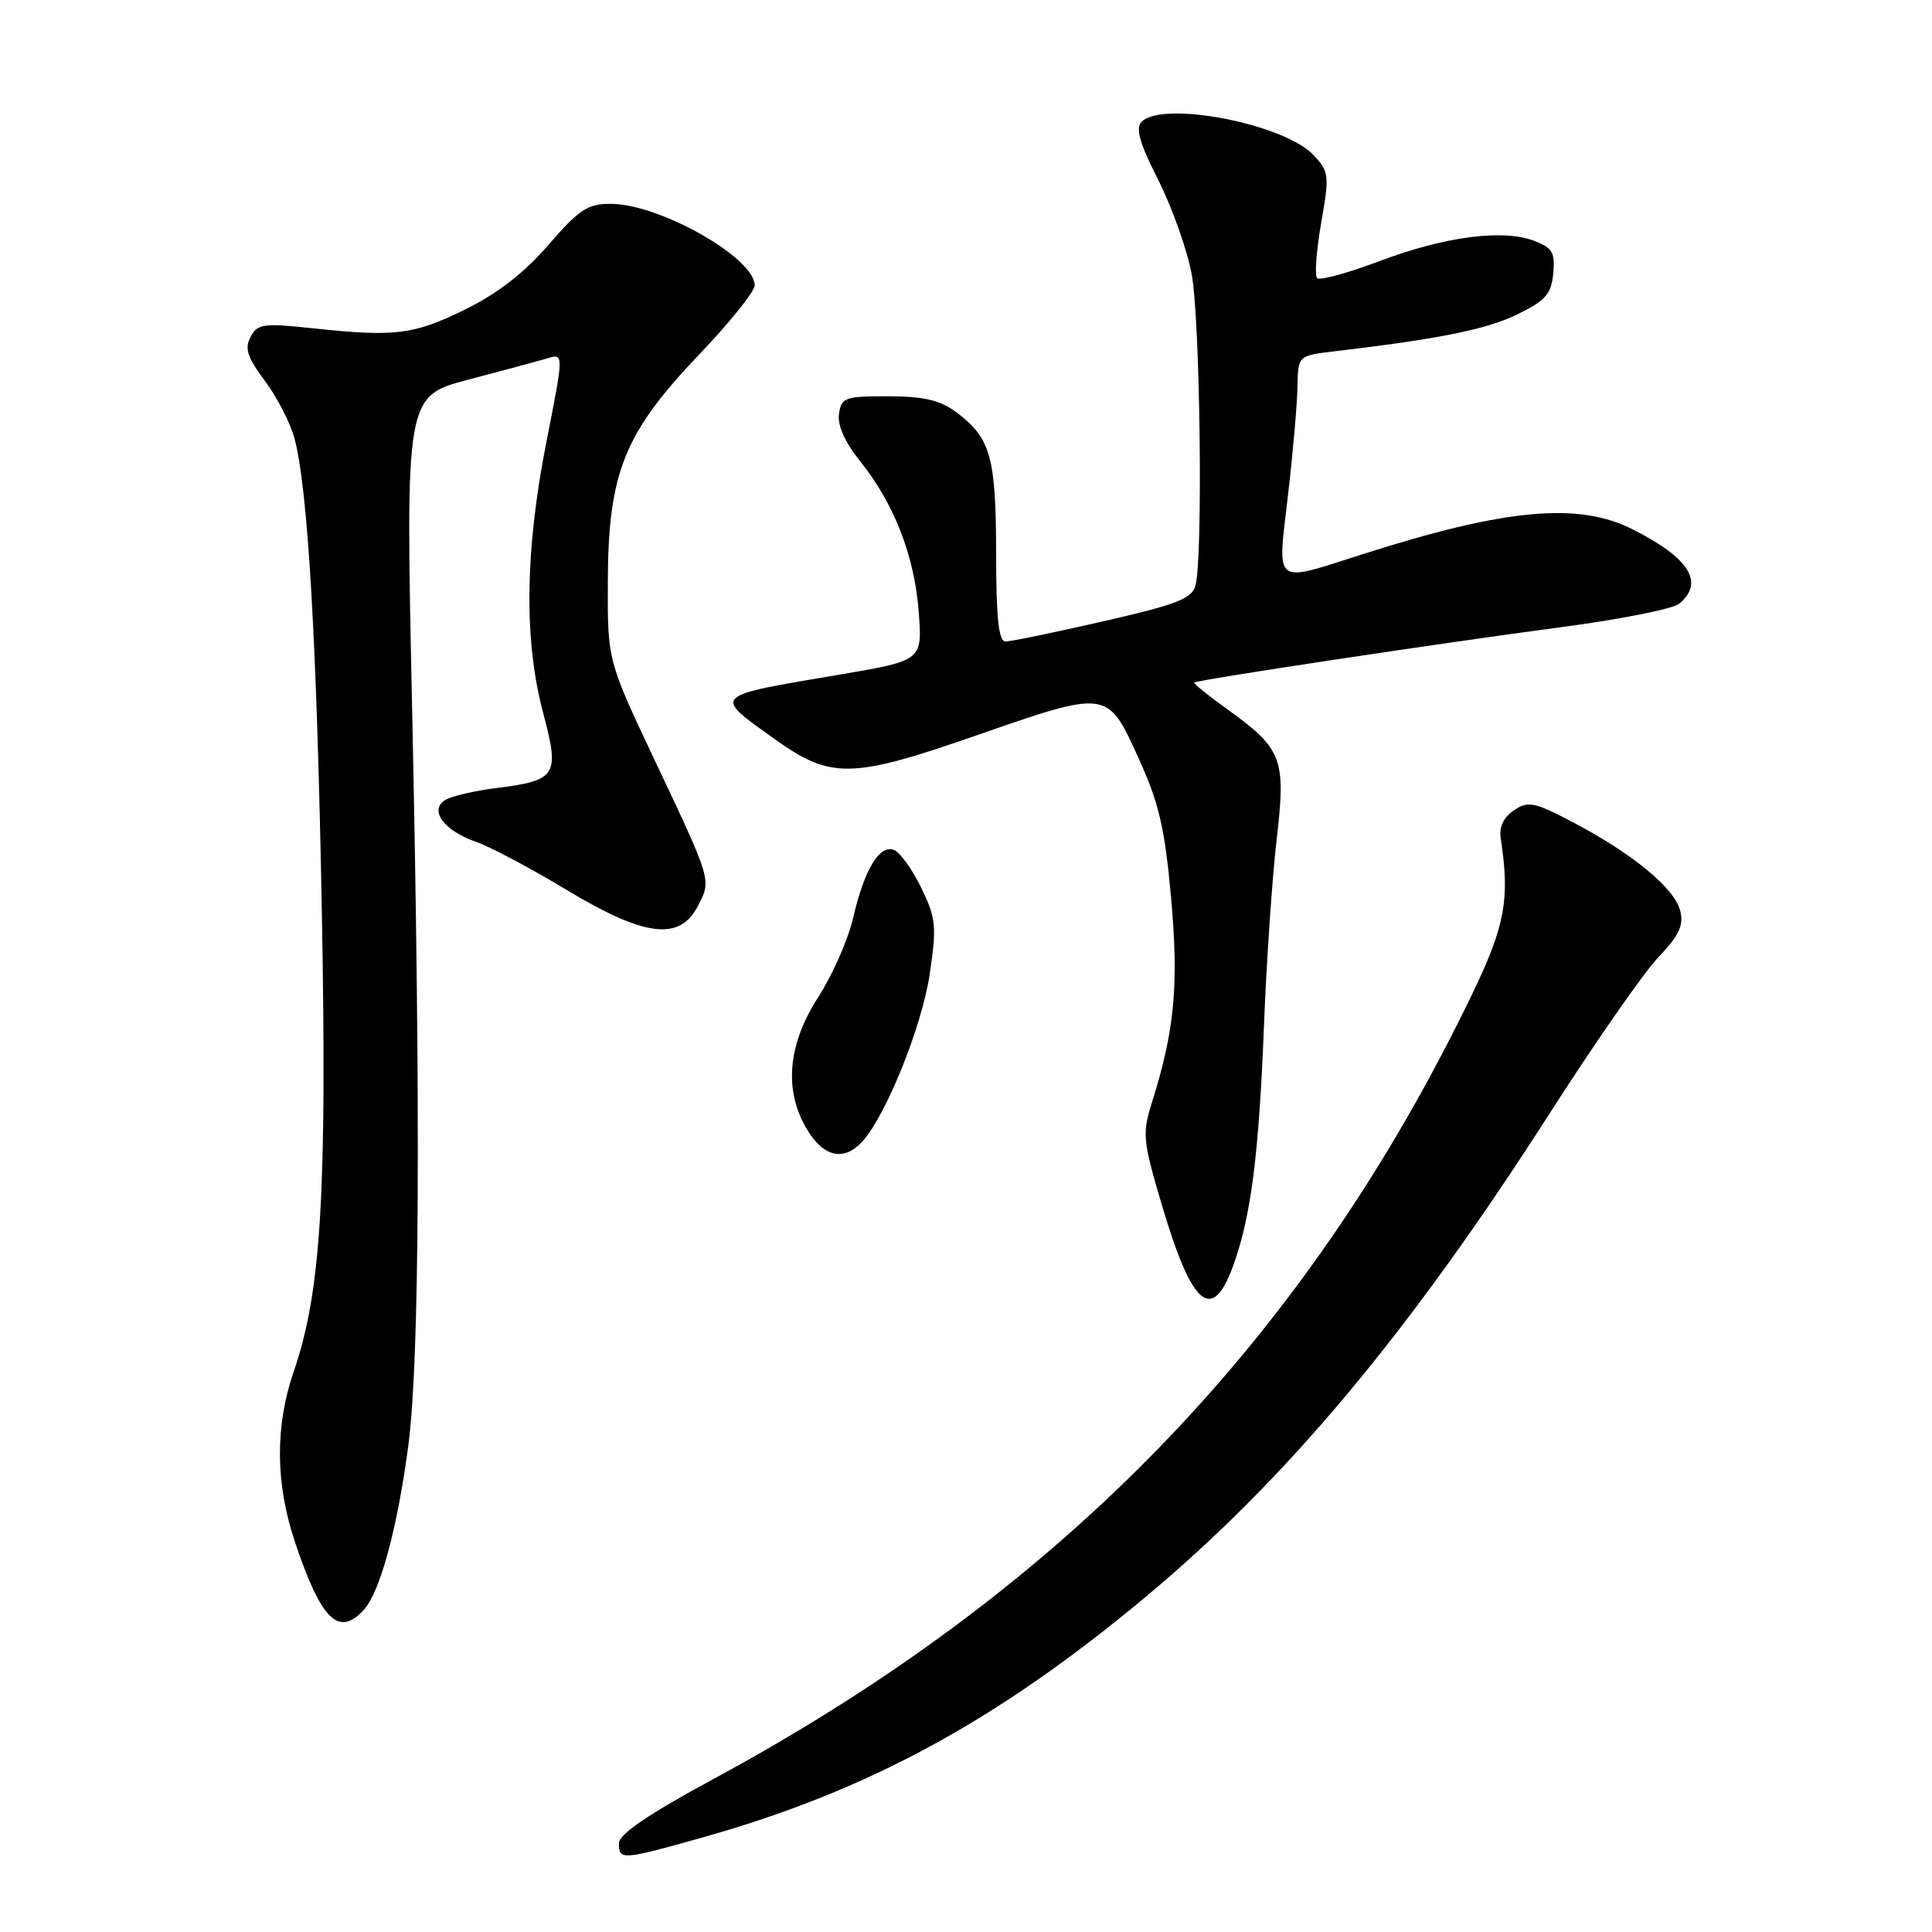 <?xml version="1.0" encoding="UTF-8" standalone="no"?>
<!DOCTYPE svg PUBLIC "-//W3C//DTD SVG 1.1//EN" "http://www.w3.org/Graphics/SVG/1.1/DTD/svg11.dtd" >
<svg xmlns="http://www.w3.org/2000/svg" xmlns:xlink="http://www.w3.org/1999/xlink" version="1.1" viewBox="0 0 256 256">
 <g >
 <path fill="currentColor"
d=" M 93.06 243.48 C 114.98 237.32 132.06 228.05 151.74 211.65 C 170.45 196.05 186.64 176.70 205.24 147.68 C 211.29 138.23 217.82 128.85 219.75 126.83 C 222.51 123.94 223.12 122.62 222.63 120.66 C 221.88 117.69 216.37 113.14 208.47 108.98 C 203.29 106.26 202.49 106.10 200.60 107.37 C 199.21 108.31 198.62 109.59 198.86 111.14 C 200.08 119.07 199.44 122.62 195.19 131.47 C 173.22 177.22 141.08 210.55 94.73 235.62 C 85.92 240.38 82.01 243.04 82.01 244.25 C 82.00 246.50 82.42 246.48 93.06 243.48 Z  M 48.26 213.25 C 50.39 210.87 52.69 202.32 54.11 191.50 C 55.59 180.22 55.76 147.50 54.61 94.00 C 53.72 52.50 53.72 52.50 62.11 50.29 C 66.72 49.08 71.45 47.80 72.60 47.46 C 74.71 46.84 74.71 46.84 72.38 58.67 C 69.55 73.06 69.41 84.86 71.98 94.50 C 74.18 102.80 73.79 103.42 65.70 104.43 C 62.83 104.79 59.81 105.50 58.99 106.01 C 56.83 107.36 58.81 110.06 63.06 111.54 C 64.95 112.20 70.33 115.05 75.00 117.87 C 85.41 124.15 90.05 124.73 92.47 120.06 C 94.28 116.55 94.38 116.86 86.64 100.50 C 80.50 87.50 80.50 87.50 80.54 77.00 C 80.60 62.63 82.72 57.37 92.62 47.00 C 96.68 42.75 100.00 38.62 100.00 37.81 C 100.00 34.16 87.42 27.03 80.94 27.01 C 77.87 27.00 76.74 27.74 72.68 32.44 C 69.52 36.11 65.92 38.90 61.65 41.00 C 54.81 44.37 52.33 44.67 41.36 43.49 C 34.91 42.80 34.12 42.91 33.20 44.64 C 32.38 46.15 32.77 47.35 35.10 50.47 C 36.71 52.63 38.47 56.04 39.01 58.05 C 40.80 64.67 41.98 85.00 42.64 120.50 C 43.34 158.06 42.55 171.19 38.94 181.67 C 36.43 188.96 36.48 196.50 39.07 204.28 C 42.55 214.70 44.90 217.00 48.26 213.25 Z  M 163.39 167.75 C 165.75 161.30 166.81 153.05 167.48 136.00 C 167.81 127.47 168.57 116.34 169.16 111.26 C 170.42 100.50 169.94 99.23 162.54 93.92 C 160.04 92.13 158.12 90.56 158.25 90.44 C 158.65 90.08 191.14 85.18 206.75 83.12 C 214.59 82.09 221.68 80.68 222.50 80.00 C 225.90 77.18 223.85 73.92 216.29 70.12 C 209.10 66.50 199.44 67.40 180.51 73.45 C 168.61 77.25 169.25 77.75 170.65 65.75 C 171.31 60.11 171.88 53.62 171.92 51.31 C 172.00 47.12 172.00 47.12 176.75 46.56 C 190.66 44.92 196.94 43.66 201.00 41.68 C 204.79 39.84 205.55 38.99 205.81 36.25 C 206.08 33.47 205.71 32.84 203.31 31.92 C 199.14 30.33 191.47 31.33 182.82 34.59 C 178.60 36.18 174.87 37.20 174.52 36.86 C 174.18 36.51 174.42 33.23 175.06 29.55 C 176.17 23.23 176.11 22.75 174.05 20.55 C 170.16 16.41 154.10 13.30 151.27 16.13 C 150.43 16.97 150.99 18.96 153.49 23.88 C 155.33 27.52 157.33 33.17 157.92 36.43 C 159.03 42.55 159.41 73.88 158.41 77.58 C 157.95 79.32 155.95 80.10 146.18 82.33 C 139.75 83.80 133.94 85.00 133.25 85.00 C 132.32 85.00 132.00 81.97 131.99 73.25 C 131.97 60.51 131.26 58.00 126.69 54.60 C 124.55 53.02 122.39 52.51 117.69 52.51 C 111.95 52.50 111.48 52.67 111.17 54.85 C 110.95 56.35 111.96 58.61 113.94 61.07 C 118.46 66.70 121.16 73.61 121.73 81.01 C 122.23 87.52 122.23 87.52 111.37 89.37 C 94.11 92.29 94.39 92.02 102.66 97.94 C 110.07 103.25 112.83 103.20 129.22 97.50 C 146.82 91.38 146.72 91.36 150.82 100.36 C 153.56 106.37 154.33 109.63 155.17 118.90 C 156.21 130.48 155.66 136.45 152.66 146.01 C 151.33 150.24 151.41 151.09 153.97 159.72 C 157.94 173.13 160.60 175.39 163.39 167.75 Z  M 114.29 151.23 C 117.42 147.77 122.17 135.96 123.19 129.09 C 124.13 122.74 124.03 121.69 122.07 117.64 C 120.88 115.19 119.25 112.93 118.46 112.62 C 116.53 111.88 114.51 115.25 113.04 121.65 C 112.38 124.49 110.31 129.20 108.42 132.12 C 104.33 138.47 103.84 144.58 106.99 149.75 C 109.19 153.36 111.87 153.91 114.29 151.23 Z "/>
</g>
</svg>